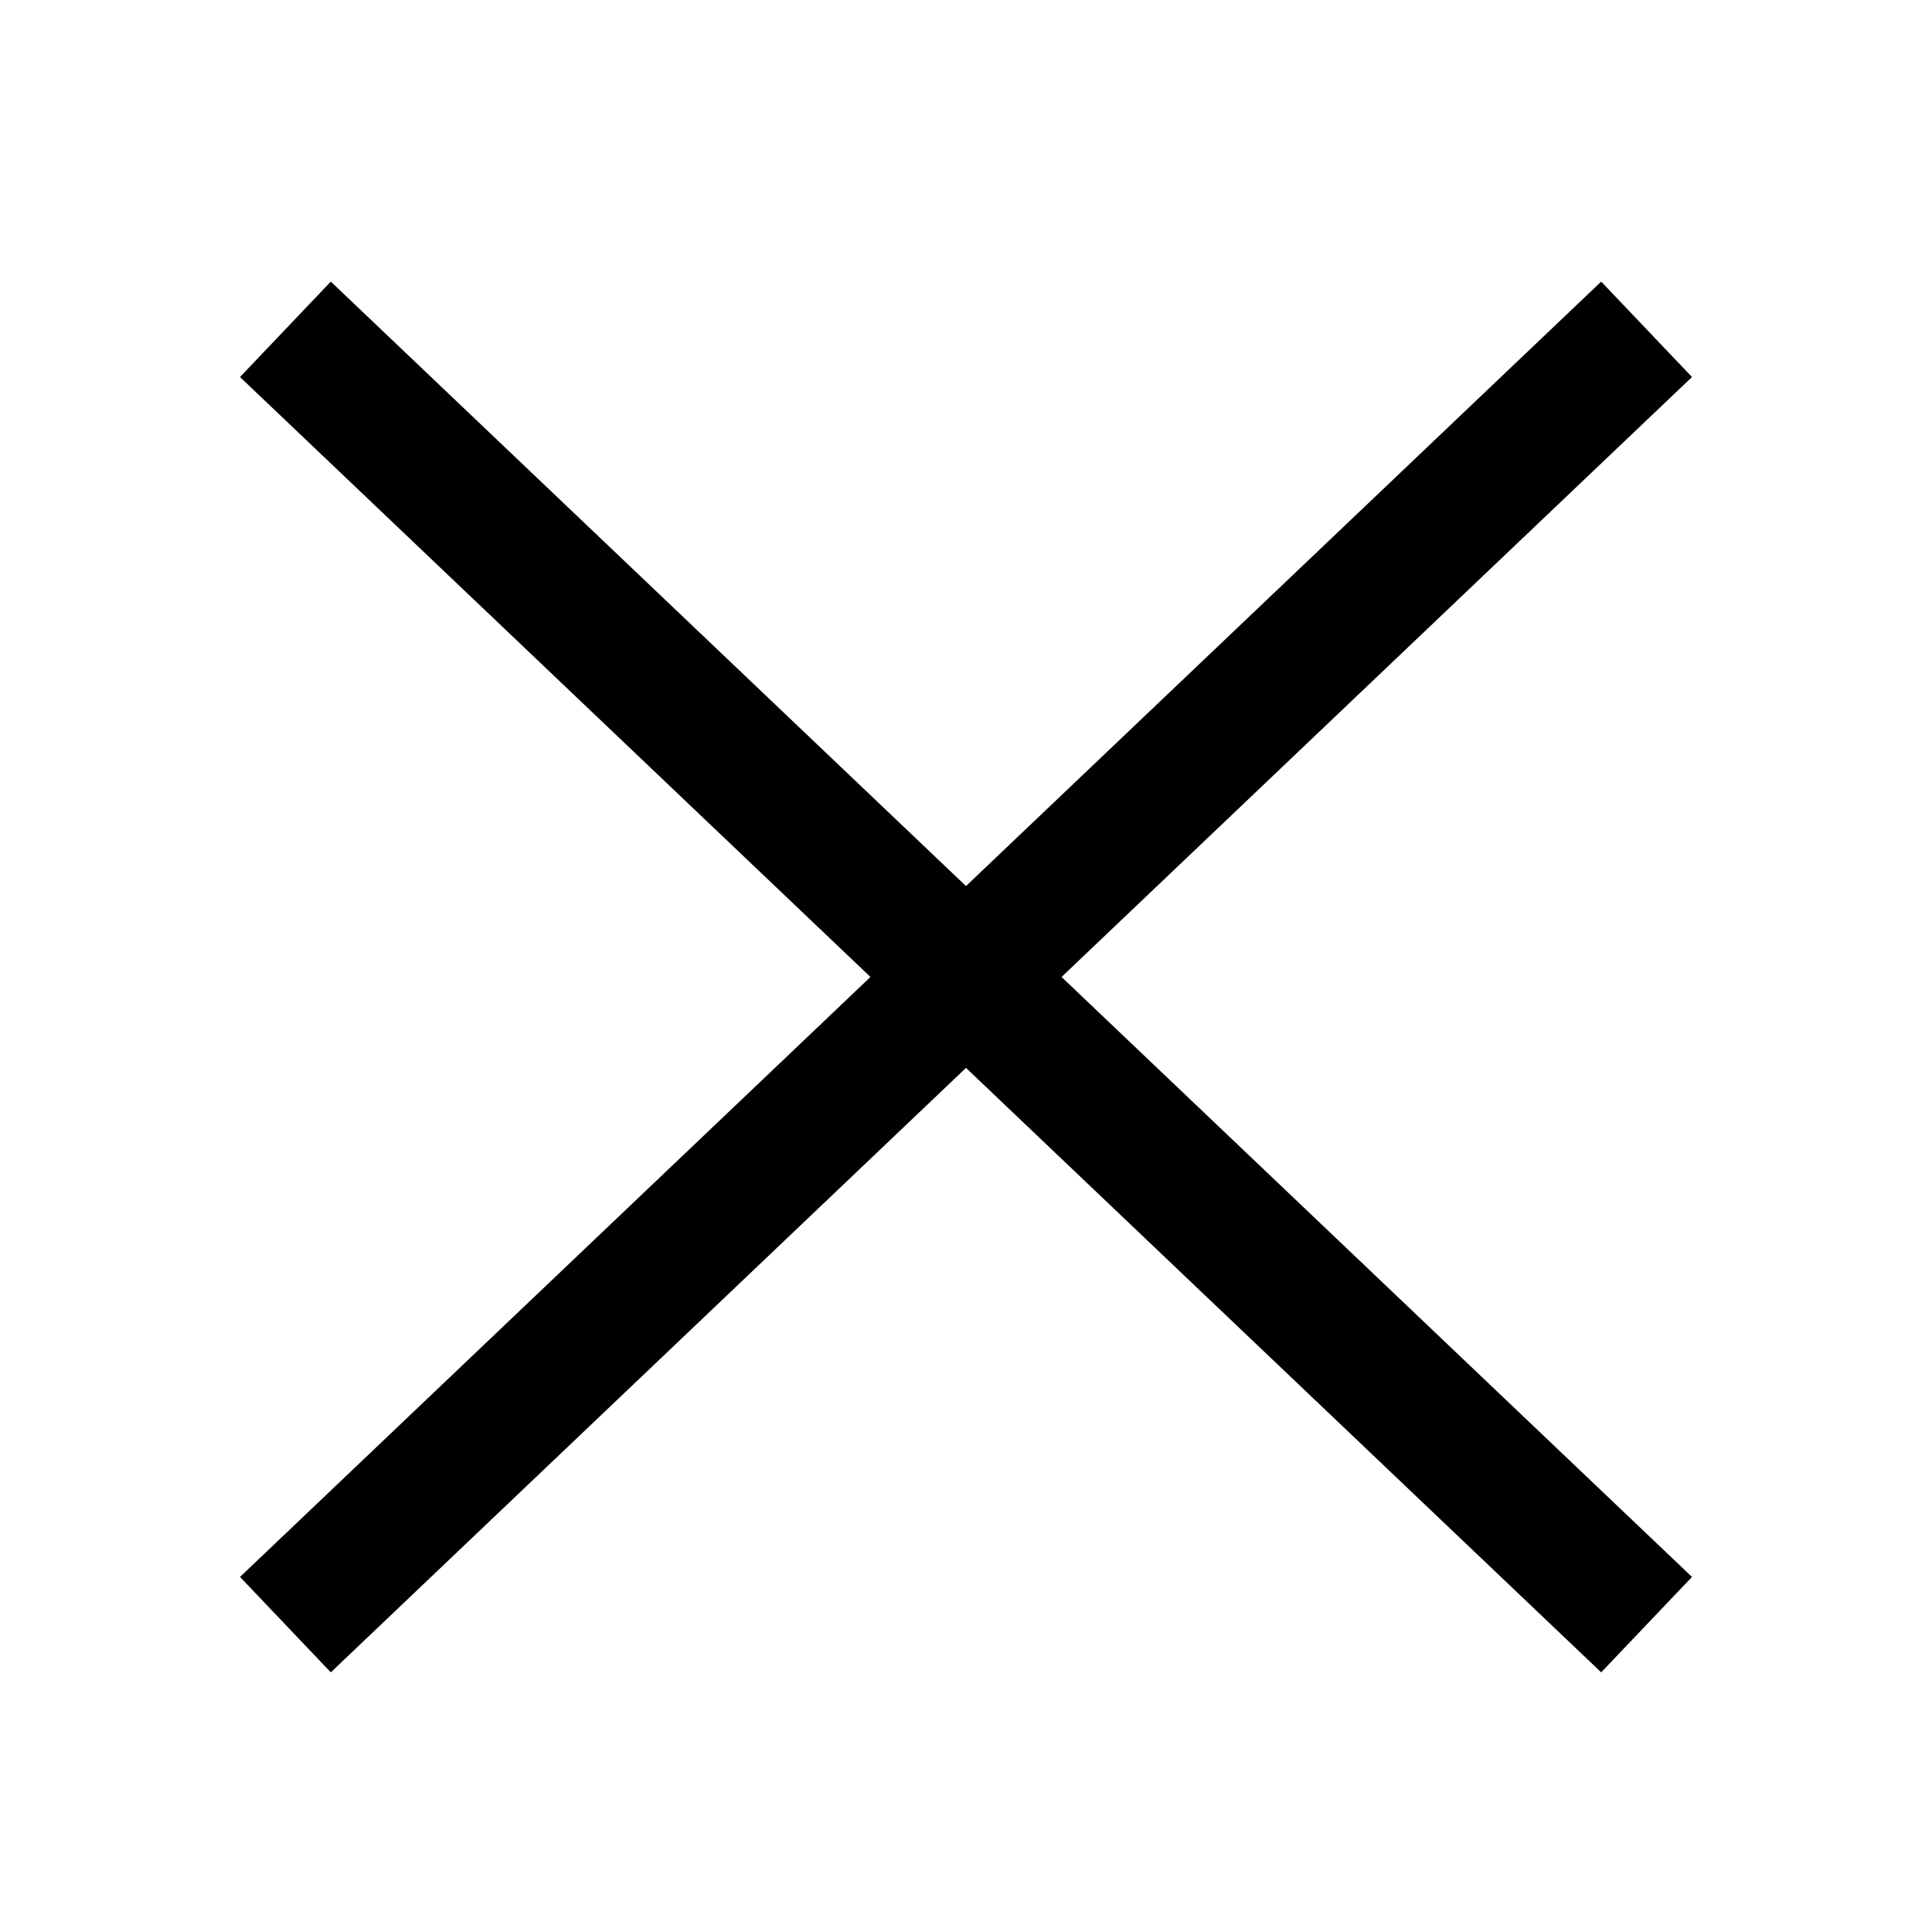 <svg width="88" height="88" viewBox="0 0 88 88" fill="none" xmlns="http://www.w3.org/2000/svg" xmlns:xlink="http://www.w3.org/1999/xlink">
	<desc>
			Created with Pixso.
	</desc>
	<path d="M44 40.359L15.068 12.827L10.932 17.173L39.648 44.5L10.932 71.827L15.068 76.173L44 48.641L72.932 76.173L77.068 71.827L48.352 44.5L77.068 17.173L72.932 12.827L44 40.359Z" fill-rule="evenodd" fill="#000000"/>
	<defs/>
</svg>
